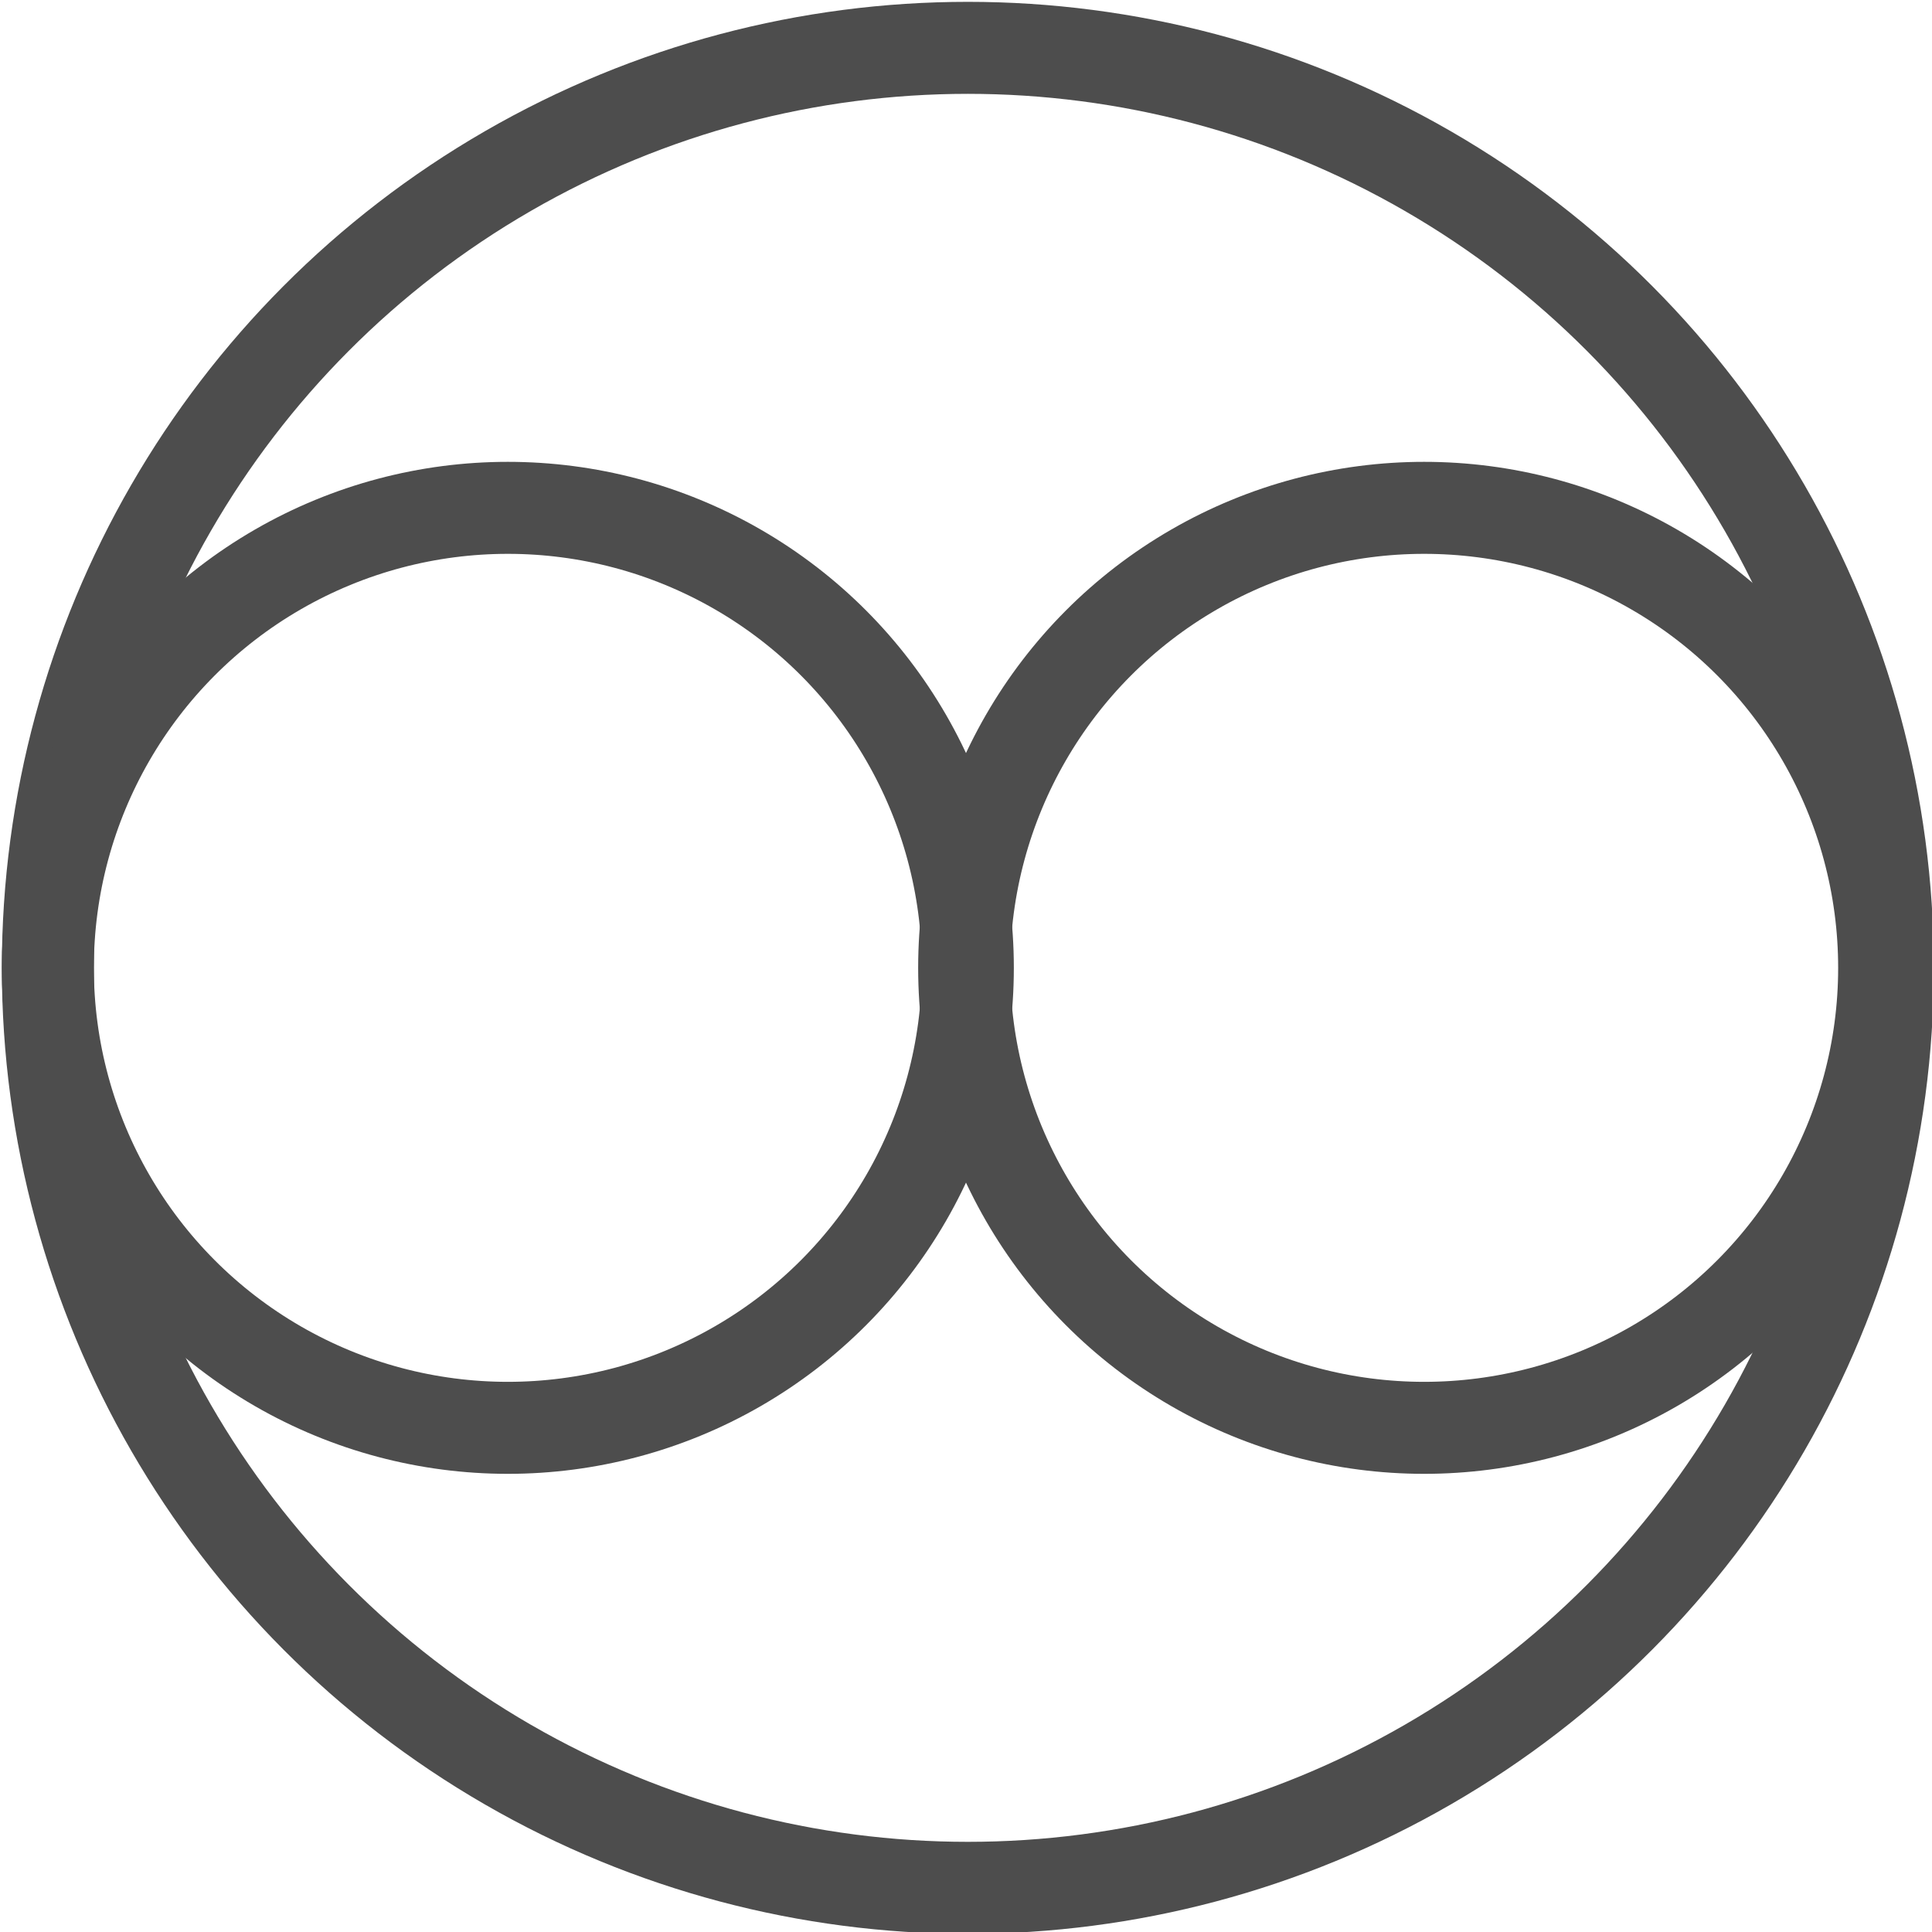 <?xml version="1.0" encoding="UTF-8" standalone="no"?>
<svg
   xmlns:dc="http://purl.org/dc/elements/1.1/"
   xmlns:cc="http://creativecommons.org/ns#"
   xmlns:rdf="http://www.w3.org/1999/02/22-rdf-syntax-ns#"
   xmlns:svg="http://www.w3.org/2000/svg"
   xmlns="http://www.w3.org/2000/svg"
   xmlns:sodipodi="http://sodipodi.sourceforge.net/DTD/sodipodi-0.dtd"
   xmlns:inkscape="http://www.inkscape.org/namespaces/inkscape"
   viewBox="0.2 0.2 0.525 0.525"
   version="1.1"
   id="svg10"
   sodipodi:docname="doublet.svg"
   inkscape:version="0.92.4 (5da689c313, 2019-01-14)"
   width="525"
   height="525">
  <defs
     id="defs14" />
  <sodipodi:namedview
     pagecolor="#ffffff"
     bordercolor="#666666"
     borderopacity="1"
     objecttolerance="10"
     gridtolerance="10"
     guidetolerance="10"
     inkscape:pageopacity="0"
     inkscape:pageshadow="2"
     inkscape:window-width="1920"
     inkscape:window-height="1017"
     id="namedview12"
     showgrid="false"
     inkscape:zoom="1.6152381"
     inkscape:cx="262.5"
     inkscape:cy="262.5"
     inkscape:window-x="-8"
     inkscape:window-y="32"
     inkscape:window-maximized="1"
     inkscape:current-layer="svg10"
     units="px"
     scale-x="0.01"
     fit-margin-top="0"
     fit-margin-left="0"
     fit-margin-right="0"
     fit-margin-bottom="0" />
  <circle
     id="circle2"
     r="0.25"
     cy="0.463"
     cx="0.463"
     style="fill:none;stroke:#4d4d4d;stroke-width:0.025;stroke-miterlimit:4;stroke-dasharray:none;stroke-opacity:1" />
  <circle
     id="circle4"
     r="0.125"
     cy="0.463"
     cx="0.338"
     style="fill:none;stroke:#4d4d4d;stroke-width:0.025;stroke-miterlimit:4;stroke-dasharray:none;stroke-opacity:1" />
  <circle
     id="circle6"
     r="0.125"
     cy="0.463"
     cx="0.587"
     style="fill:none;stroke:#4d4d4d;stroke-width:0.025;stroke-miterlimit:4;stroke-dasharray:none;stroke-opacity:1" />
</svg>
